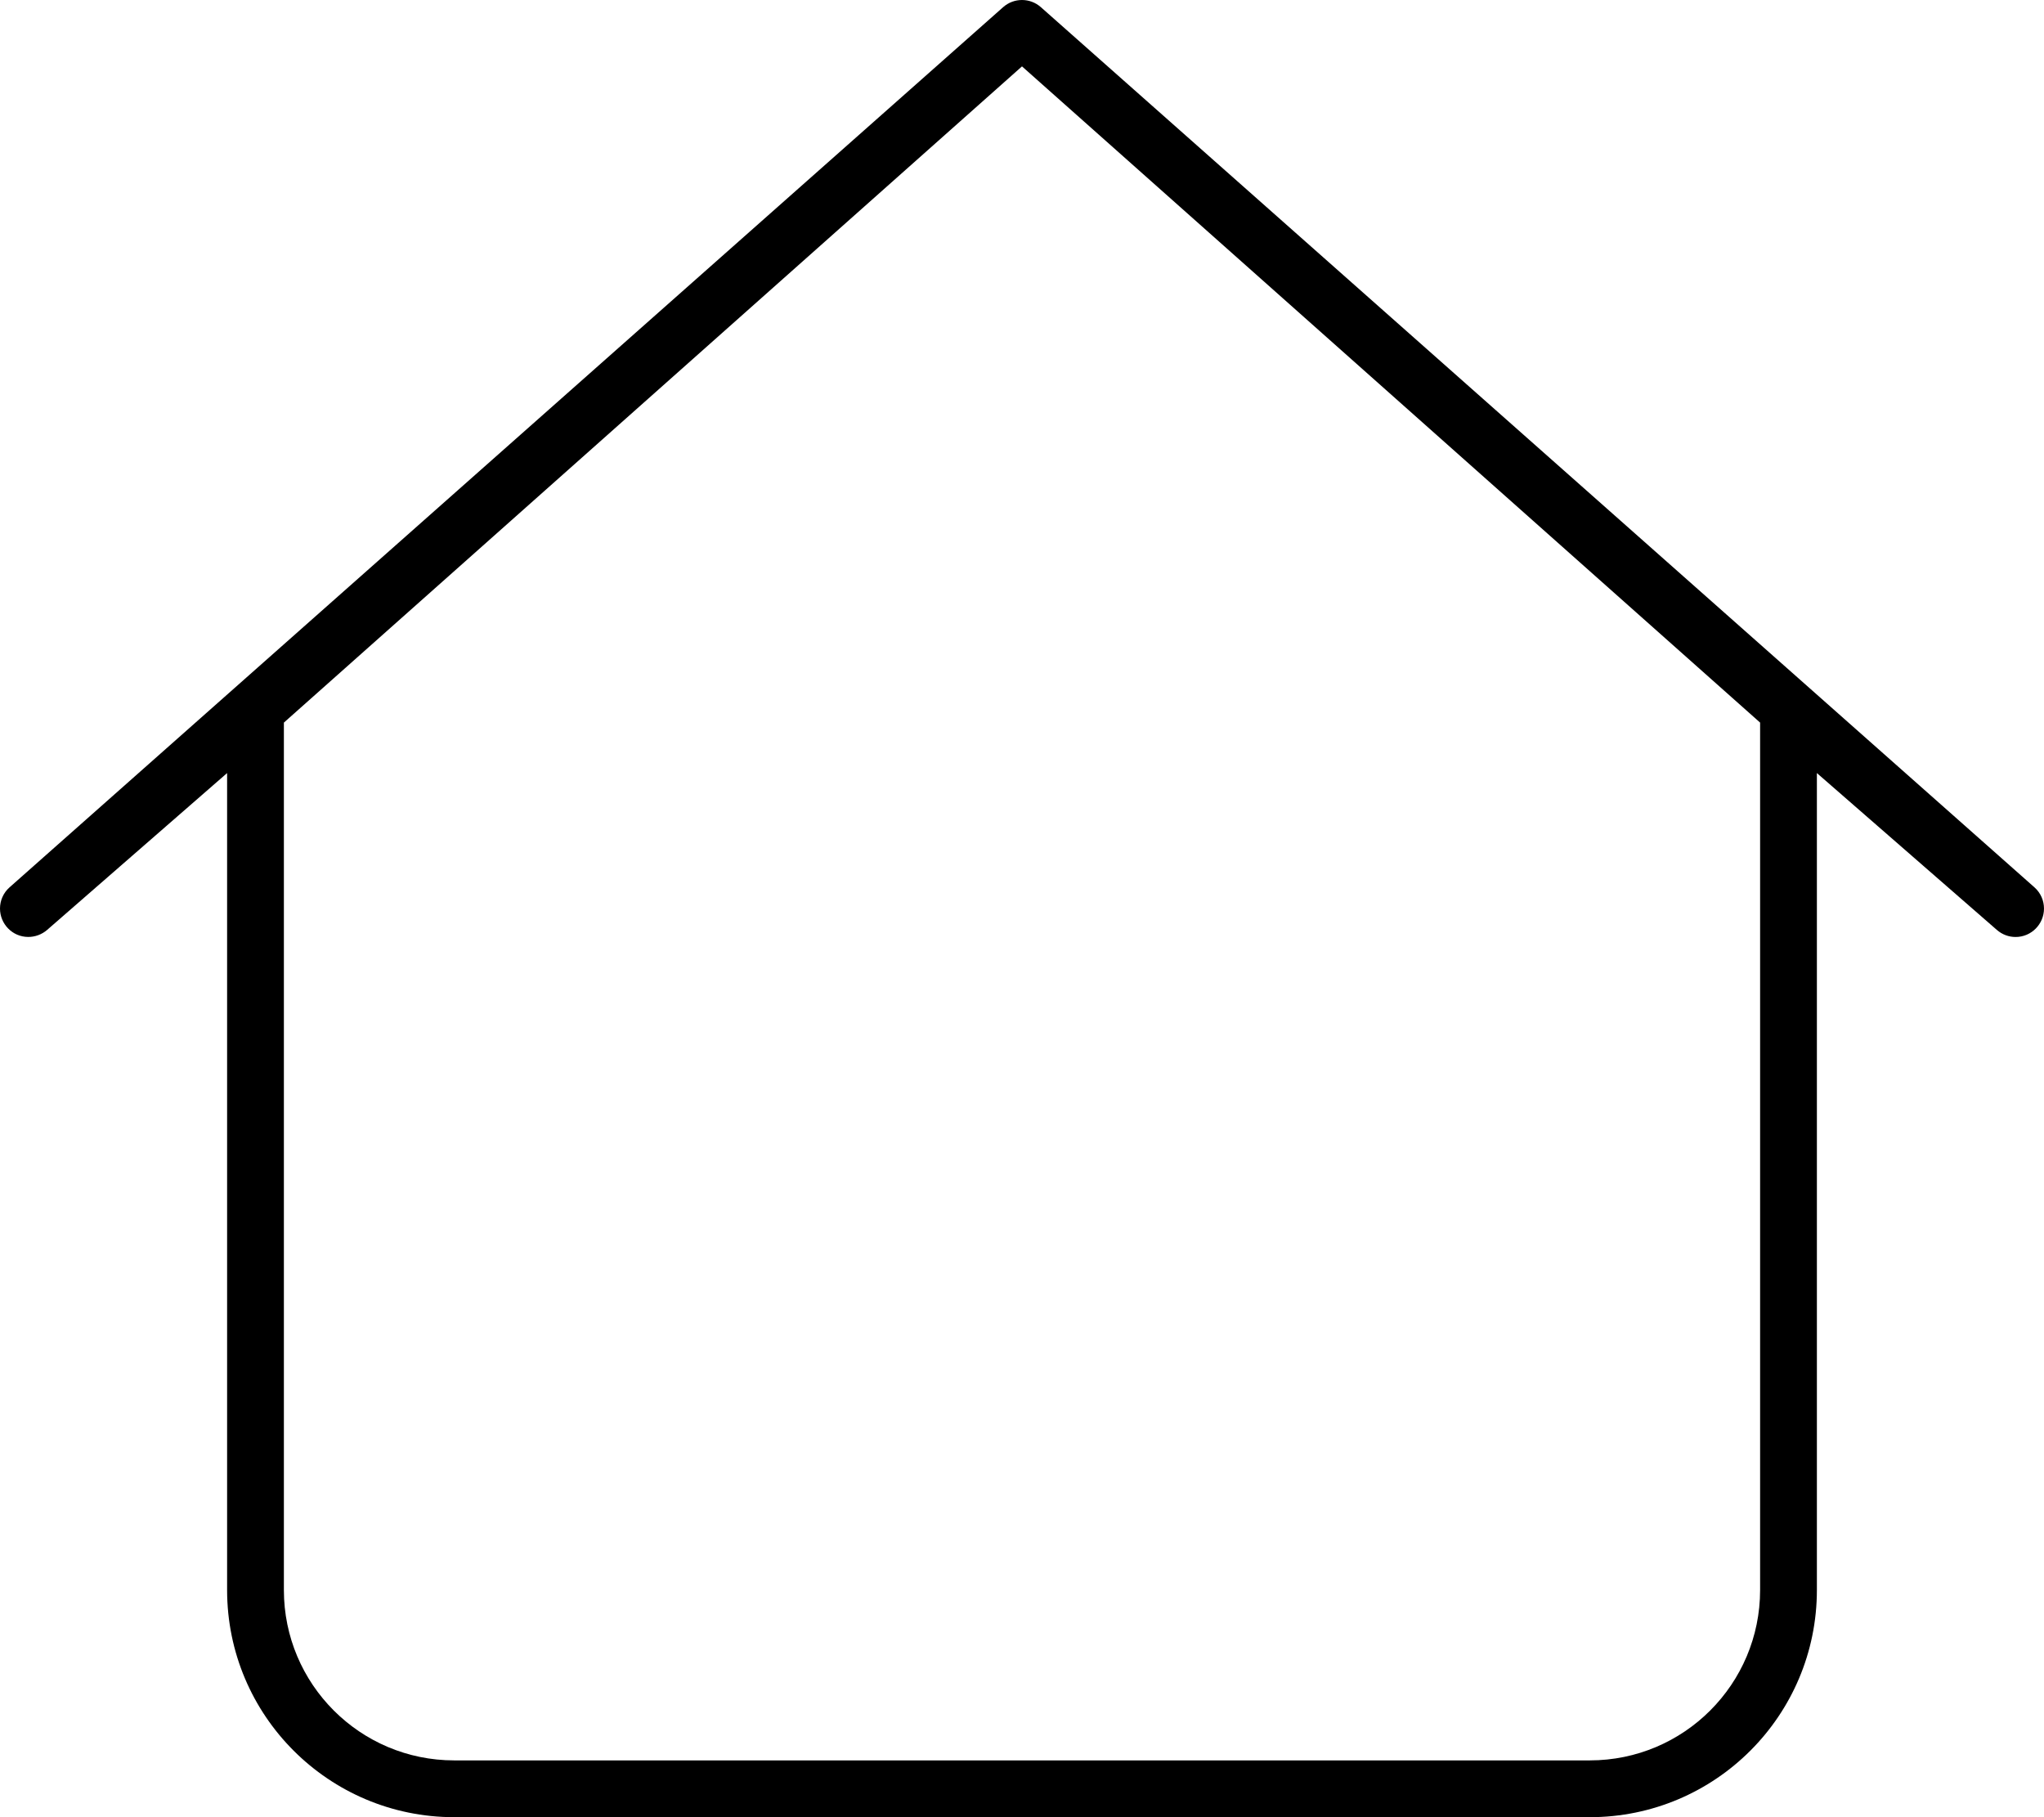 <svg xmlns="http://www.w3.org/2000/svg"
     viewBox="0 0 576 512"><!-- Font Awesome Pro 6.0.0-alpha2 by @fontawesome - https://fontawesome.com License - https://fontawesome.com/license (Commercial License) -->
    <path d="M575.997 255.989C575.997 253.787 575.092 251.594 573.312 250.016L293.311 2.016C291.795 0.673 289.897 0.001 287.998 0.001S284.202 0.673 282.686 2.016L2.685 250.016C0.905 251.594 0 253.787 0 255.989C0 260.311 3.479 263.987 7.969 263.987C9.865 263.987 11.773 263.319 13.31 261.984L63.998 217.816V448C63.998 483.346 92.651 512 127.997 512H447.999C483.345 512 511.999 483.346 511.999 448V217.816L562.687 261.984C564.218 263.328 566.093 264 567.999 264C572.458 264 575.997 260.361 575.997 255.989ZM447.999 496H127.998C101.488 496 79.998 474.51 79.998 448V203.594L287.998 18.703L495.999 203.594V448C495.999 474.51 474.509 496 447.999 496Z "></path>
</svg>